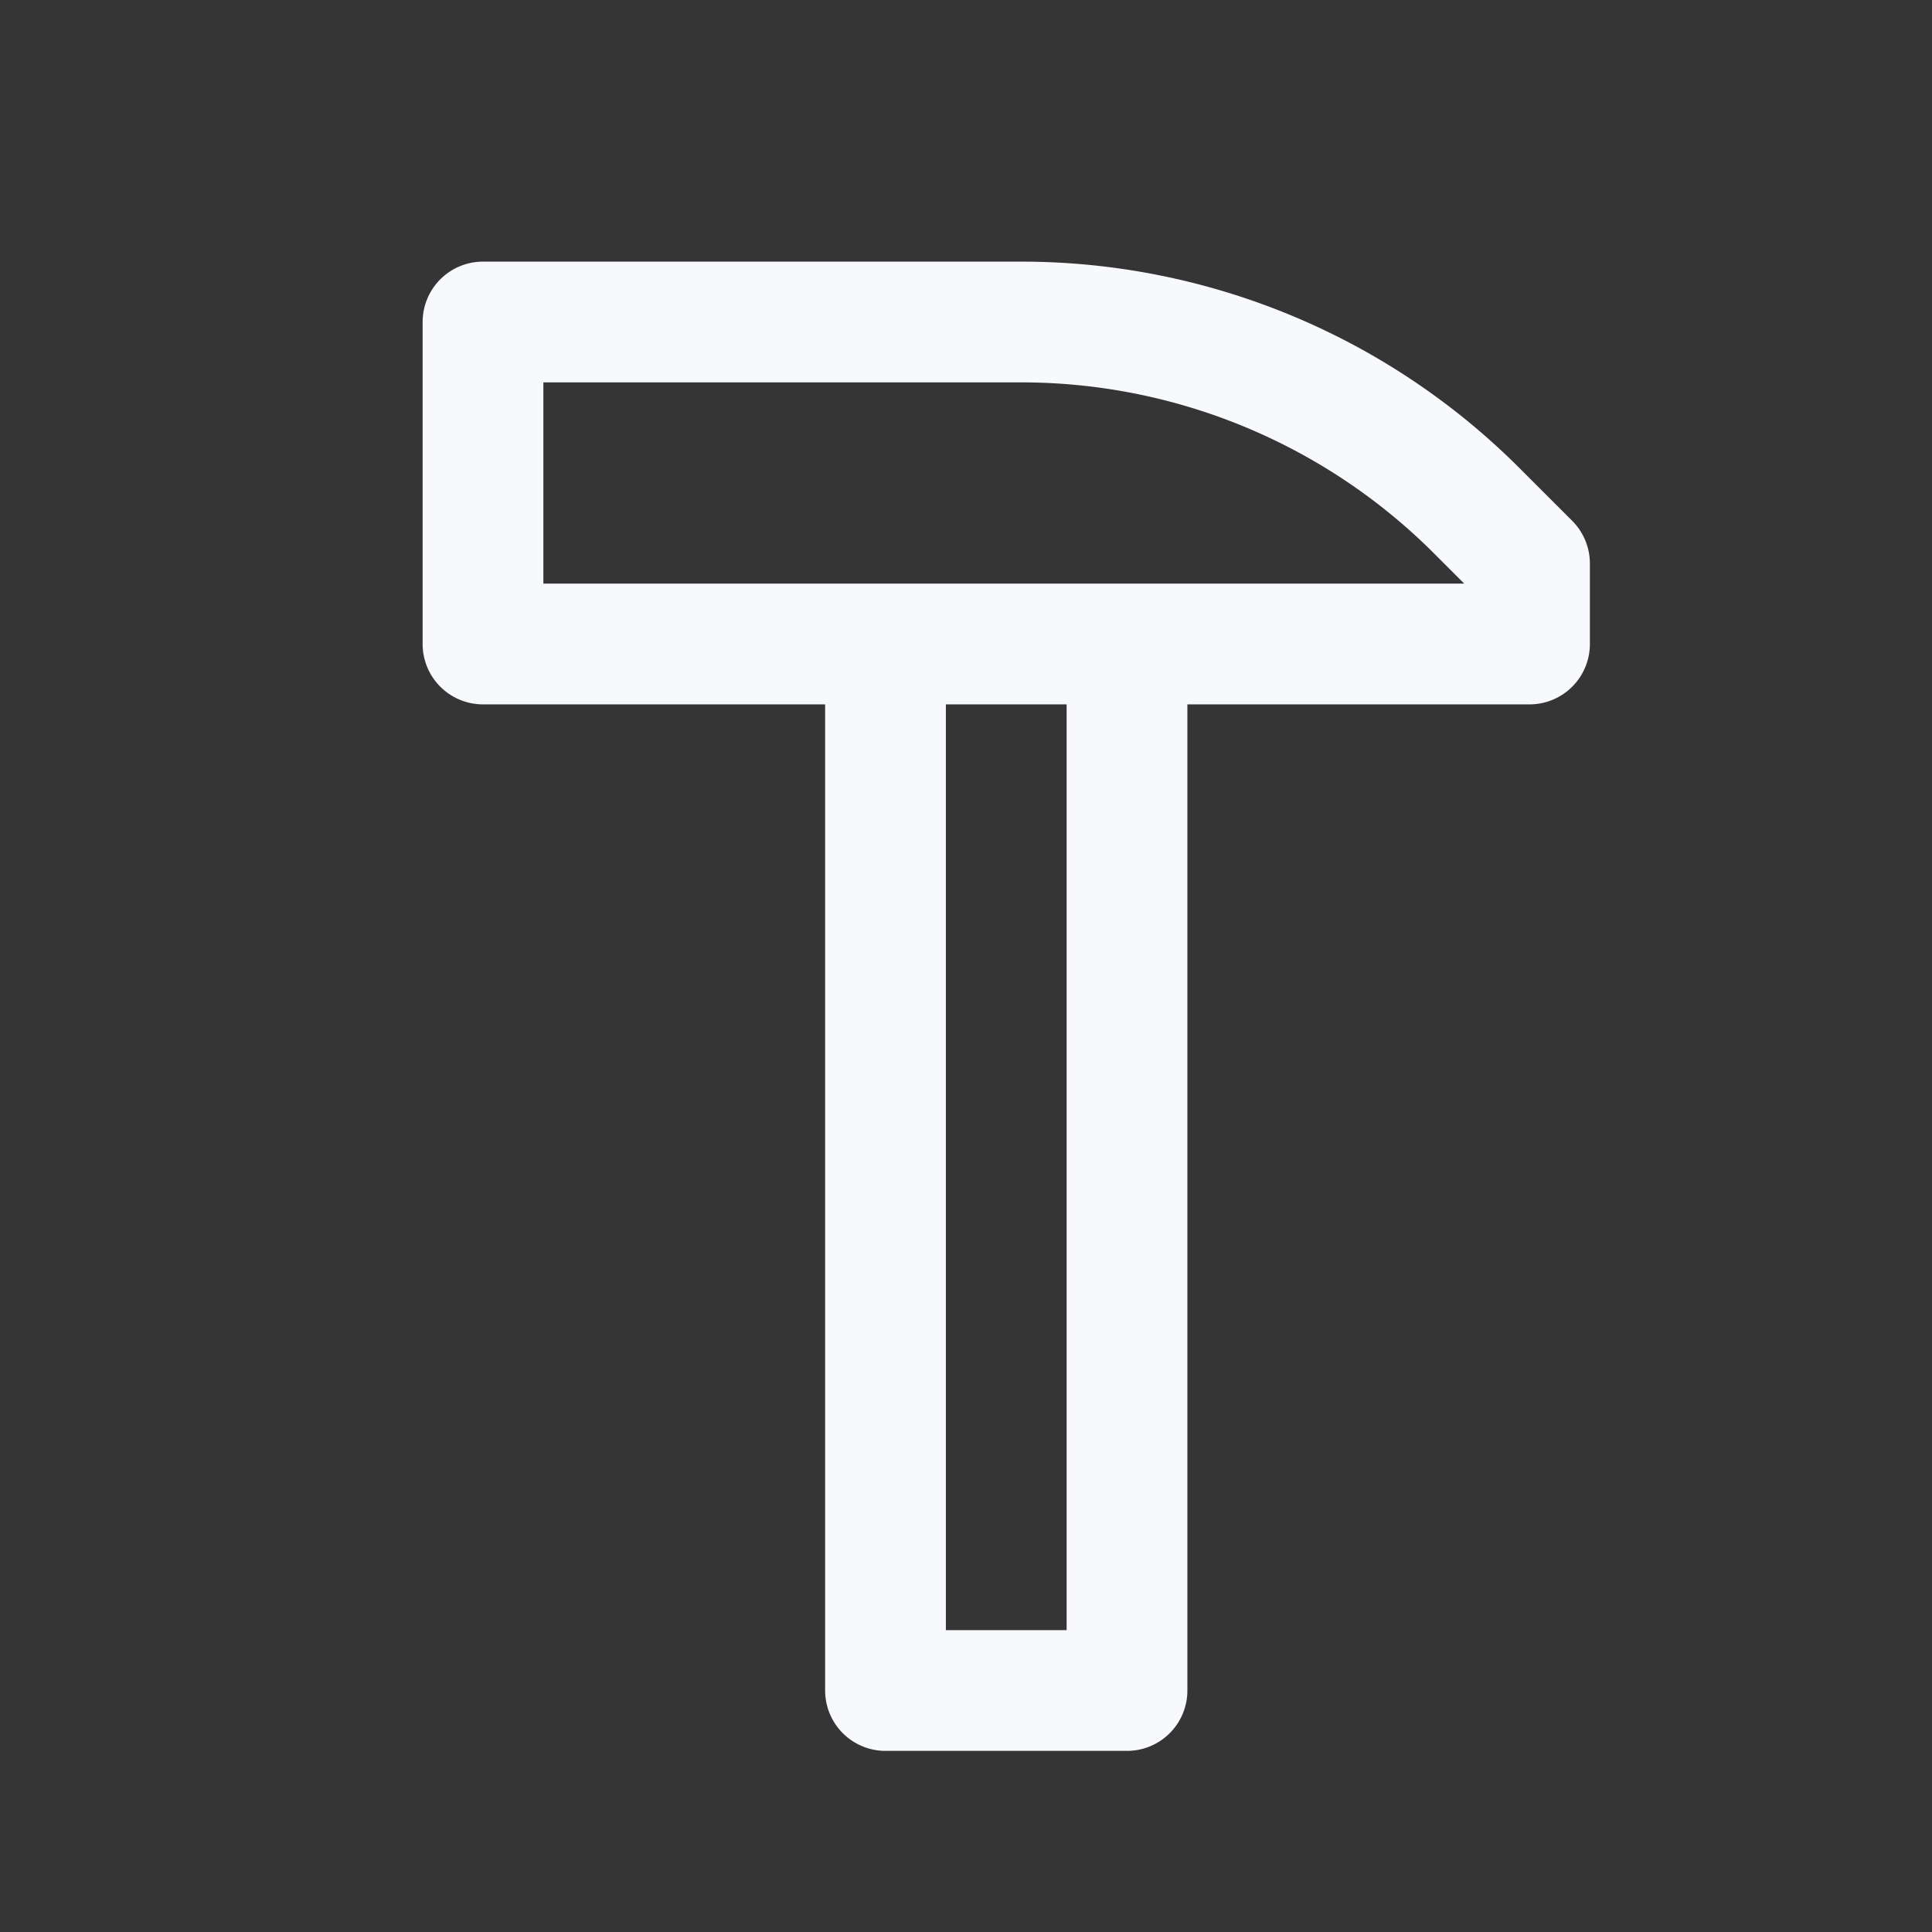 <svg xmlns="http://www.w3.org/2000/svg" width="24" height="24" fill="none"><rect width="100%" height="100%" fill="#333333" stroke="none"/><path fill="#fff" fill-opacity=".01" d="M24 0v24H0V0z"/><path stroke="#F7F9FC" stroke-linejoin="round" stroke-width="1.5" d="M6 4h6.686a8 8 0 0 1 5.657 2.343L19 7v1H6zM11 8h3v13h-3z"/></svg>